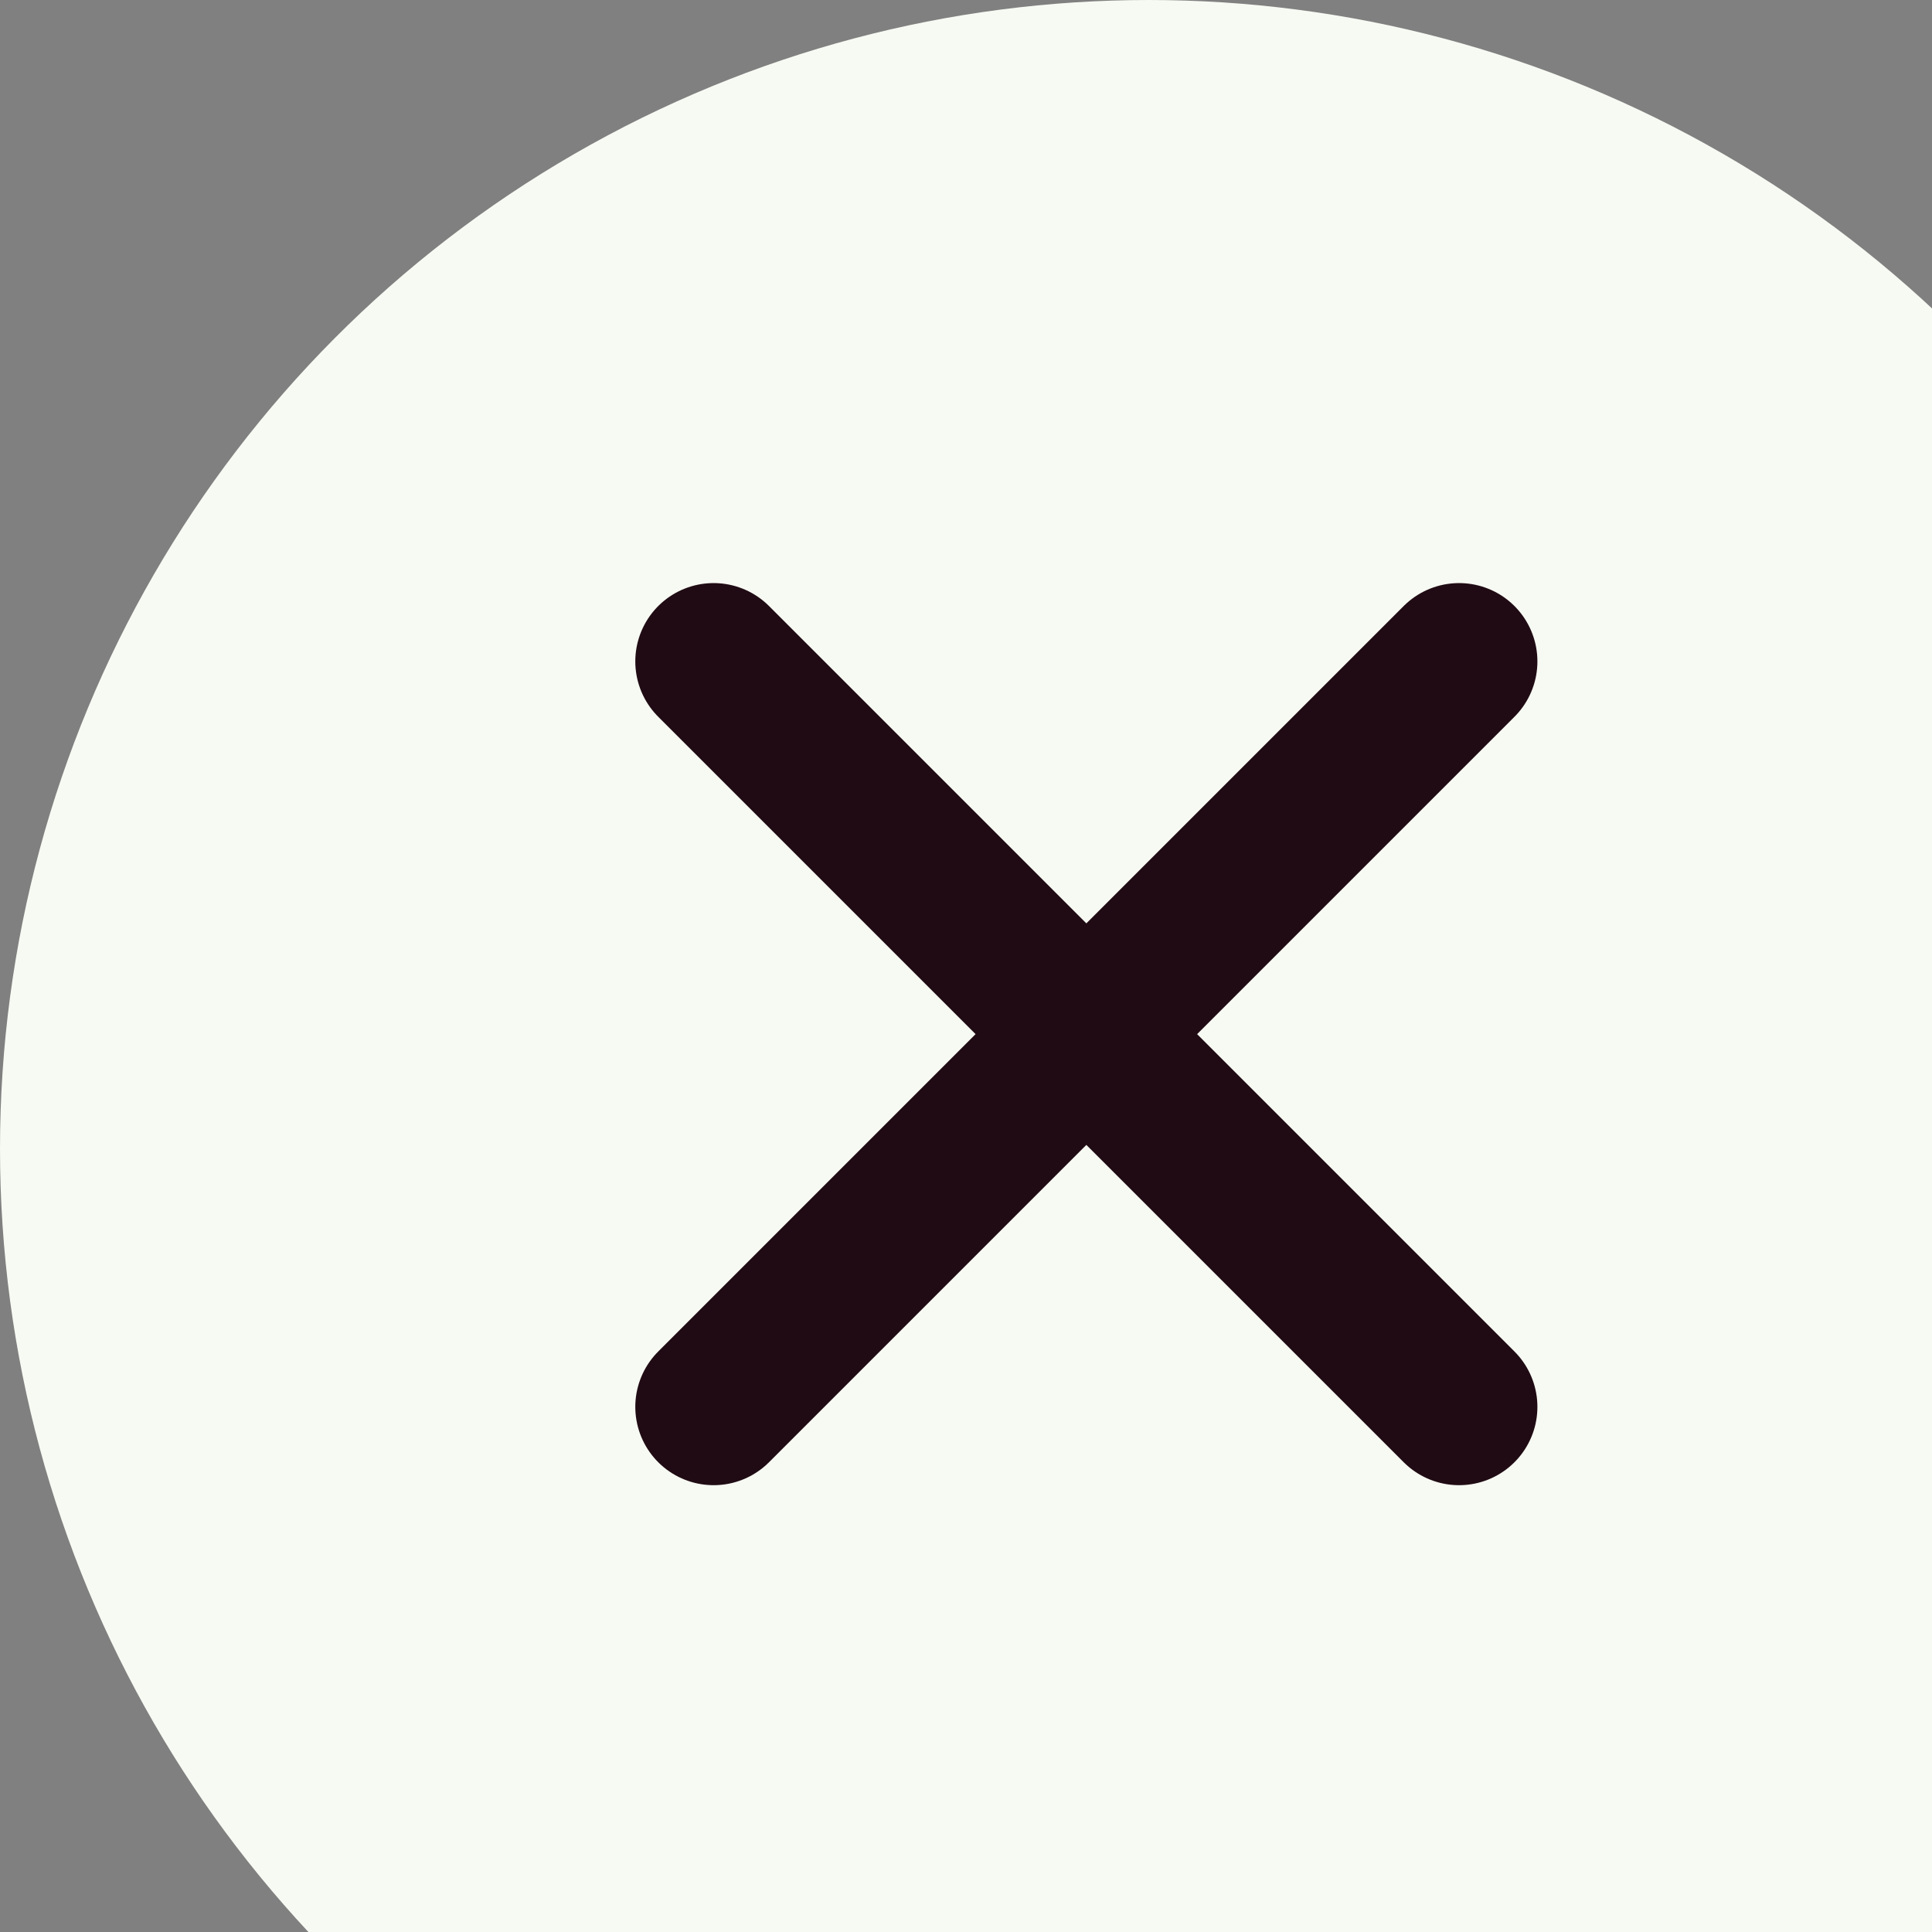 <svg width="111" height="111" viewBox="0 0 111 111" fill="none" xmlns="http://www.w3.org/2000/svg">
<rect x="0" y="0" width="111" height="111" fill="#808080" stroke="none"/>
<circle cx="66" cy="66" r="66" fill="#F7FAF3"/>
<path d="M83.829 38L41 80.829" stroke="#200B14" stroke-width="9" stroke-linecap="round" stroke-linejoin="round"/>
<path d="M41 38L83.829 80.829" stroke="#200B14" stroke-width="9" stroke-linecap="round" stroke-linejoin="round"/>
</svg>
